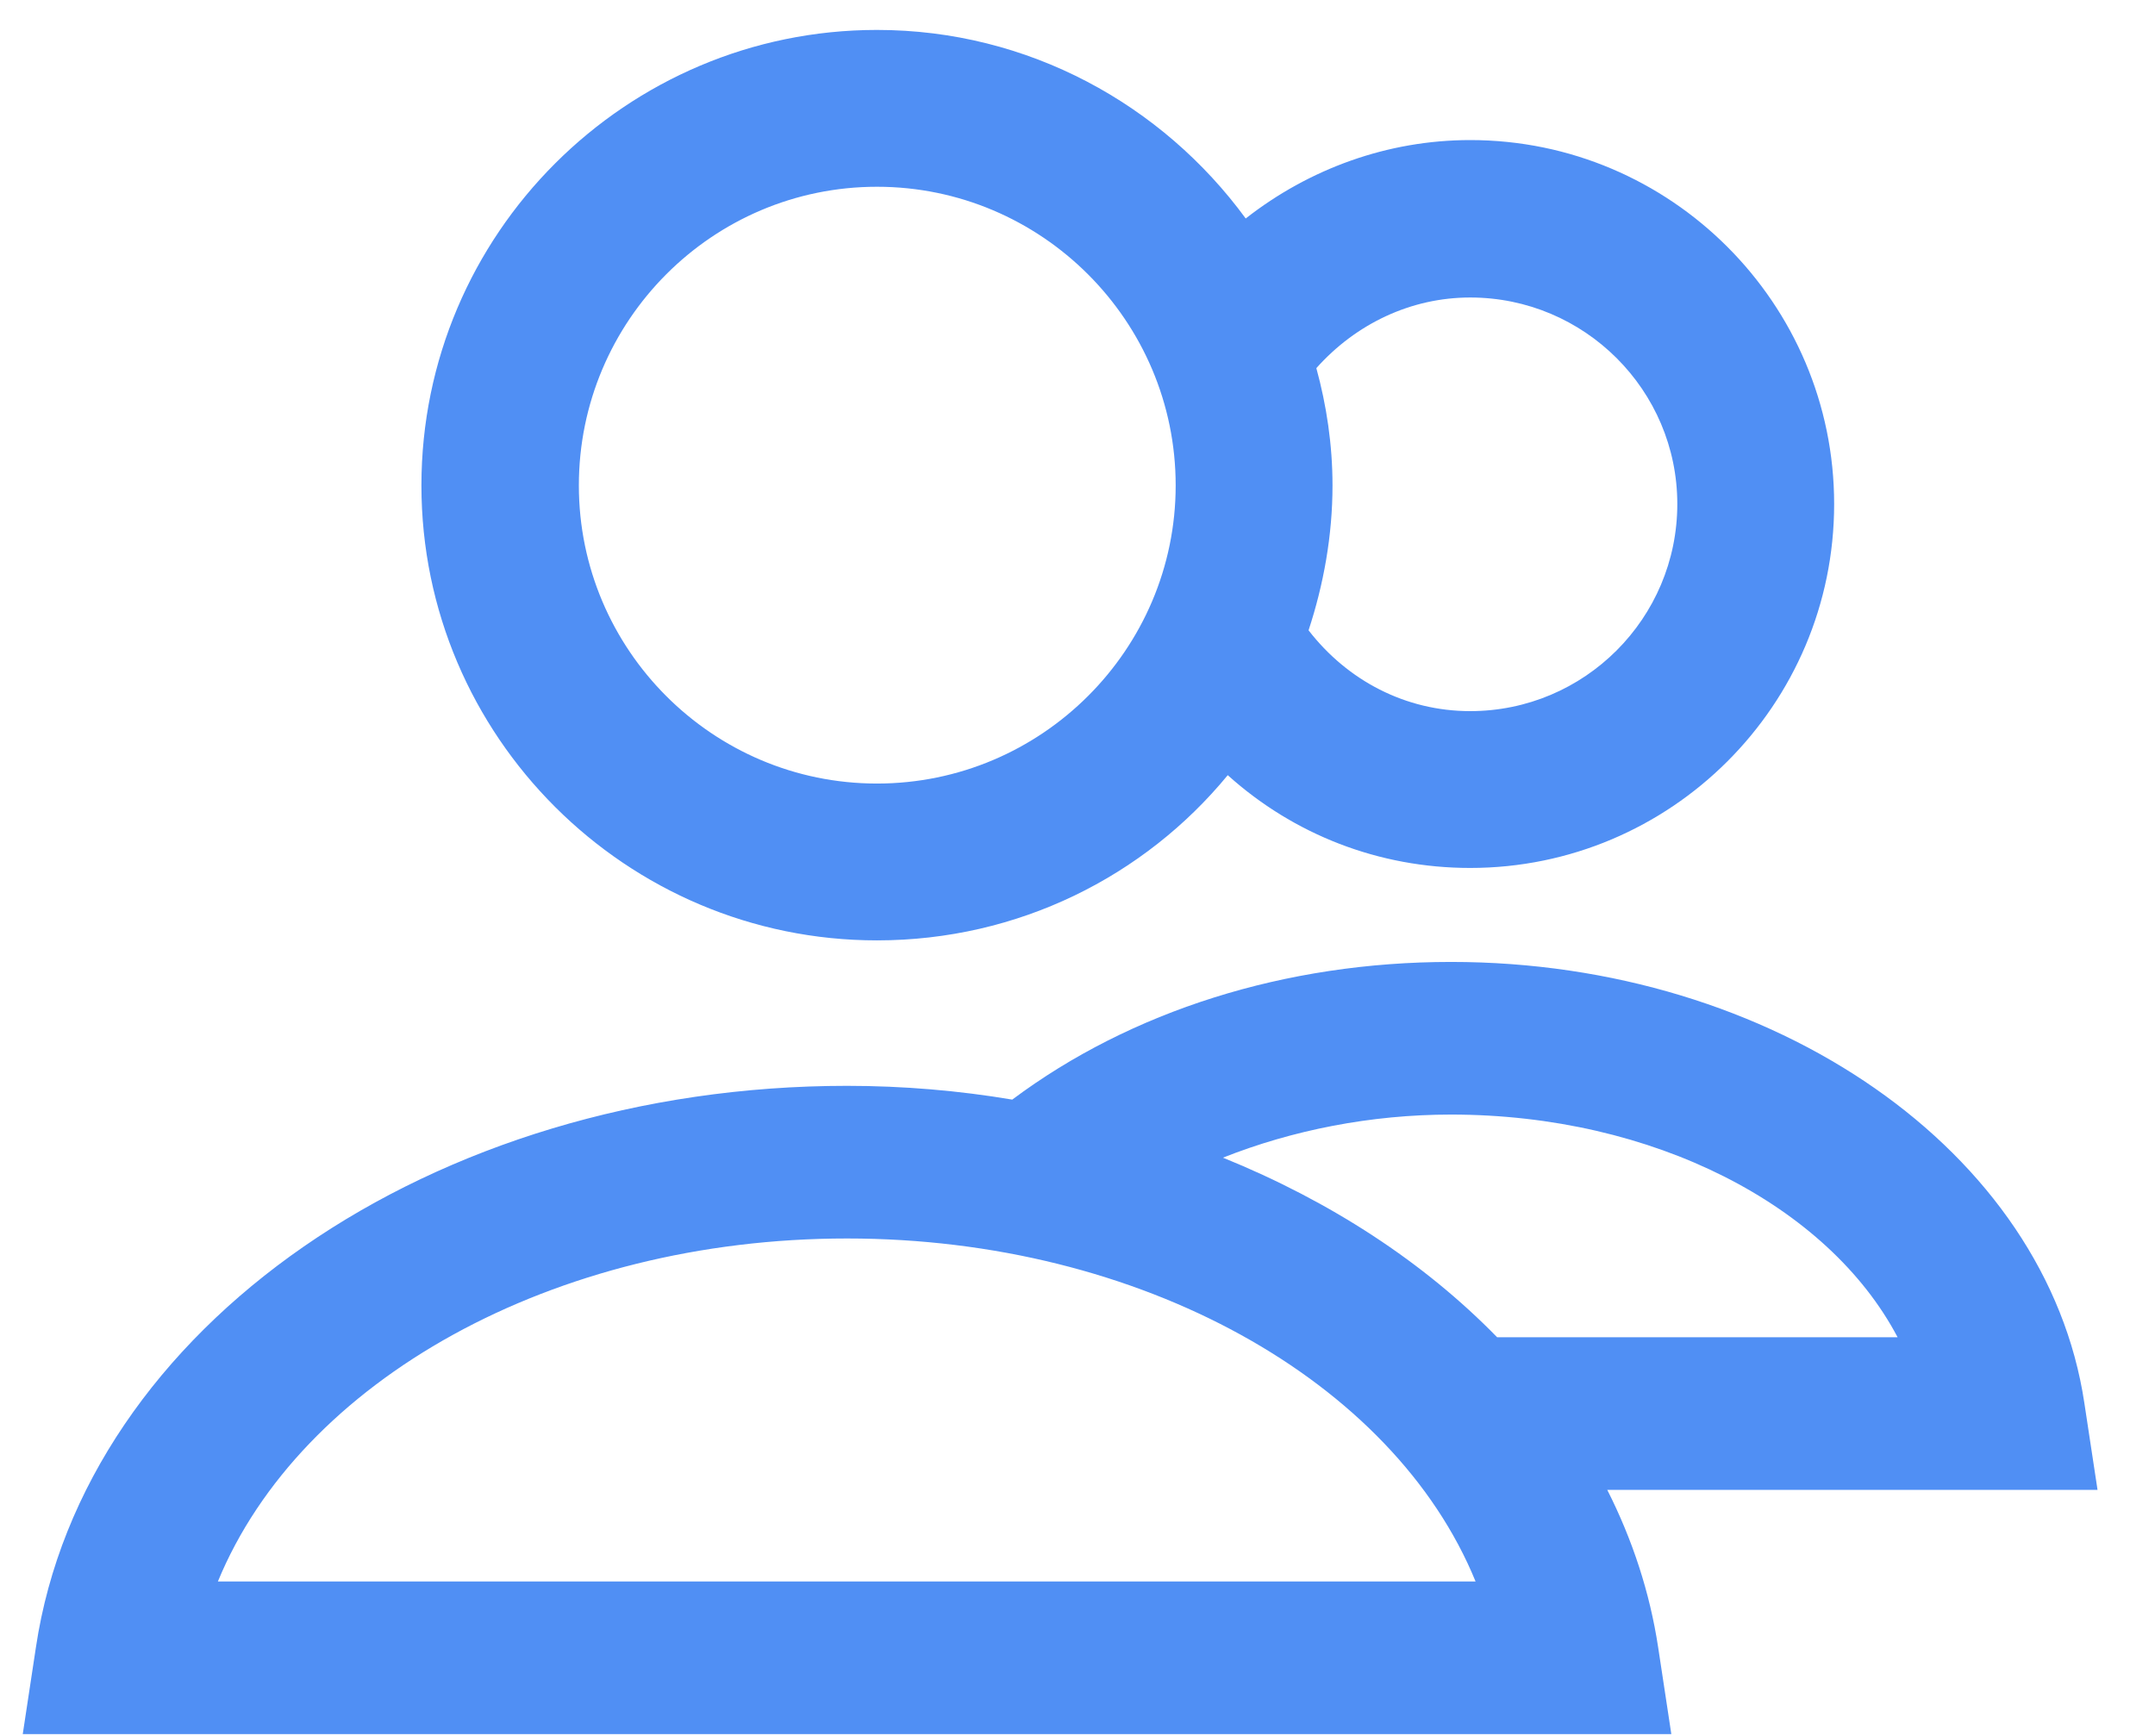 <svg xmlns="http://www.w3.org/2000/svg" viewBox="0 0 36 29" width="36" height="29">
	<defs>
		<clipPath clipPathUnits="userSpaceOnUse" id="cp1">
			<path d="M-276 -629L1090 -629L1090 139L-276 139Z" />
		</clipPath>
	</defs>
	<style>
		tspan { white-space:pre }
		.shp0 { fill: #508ff4 } 
	</style>
	<g id="Home – 1" clip-path="url(#cp1)">
		<g id="traffic statistics">
			<g id="new vision">
				<g id="Group 9670">
					<path id="Path 73" fill-rule="evenodd" class="shp0" d="M30.64 8.42C30.64 11.78 27.91 14.5 24.56 14.5C23.03 14.5 21.61 13.94 20.51 12.95C19.12 14.64 17.01 15.71 14.65 15.71C10.46 15.71 7.04 12.3 7.04 8.11C7.04 3.91 10.46 0.5 14.65 0.5C17.18 0.5 19.42 1.75 20.81 3.65C21.87 2.82 23.18 2.34 24.56 2.34C27.91 2.34 30.64 5.07 30.64 8.42ZM19.64 8.11C19.64 5.36 17.4 3.12 14.65 3.12C11.9 3.12 9.67 5.36 9.67 8.11C9.67 10.85 11.9 13.09 14.65 13.09C17.4 13.09 19.64 10.85 19.64 8.11ZM28.02 8.42C28.02 6.52 26.47 4.97 24.56 4.97C23.57 4.97 22.65 5.41 21.99 6.15C22.16 6.77 22.26 7.43 22.26 8.11C22.26 8.95 22.11 9.77 21.86 10.53C22.51 11.37 23.48 11.88 24.56 11.88C26.47 11.88 28.02 10.33 28.02 8.42Z" />
					<path id="Path 74" fill-rule="evenodd" class="shp0" d="M34.82 23.44L35.04 24.89L26.85 24.89C27.27 25.72 27.56 26.6 27.7 27.52L27.92 28.97L0.38 28.97L0.6 27.52C1.4 22.17 7.22 18.14 14.15 18.14C15.09 18.14 16.02 18.22 16.91 18.37C18.89 16.89 21.47 16.07 24.24 16.07C29.64 16.07 34.19 19.24 34.82 23.44ZM24.65 26.42C23.28 23.07 19.06 20.69 14.15 20.69C9.23 20.69 5.02 23.07 3.64 26.42L24.65 26.42ZM31.7 22.34C30.54 20.14 27.62 18.62 24.24 18.62C22.9 18.62 21.59 18.88 20.43 19.34C22.23 20.07 23.79 21.09 25.01 22.34L31.7 22.34Z" />
				</g>
			</g>
		</g>
	</g>
</svg>
